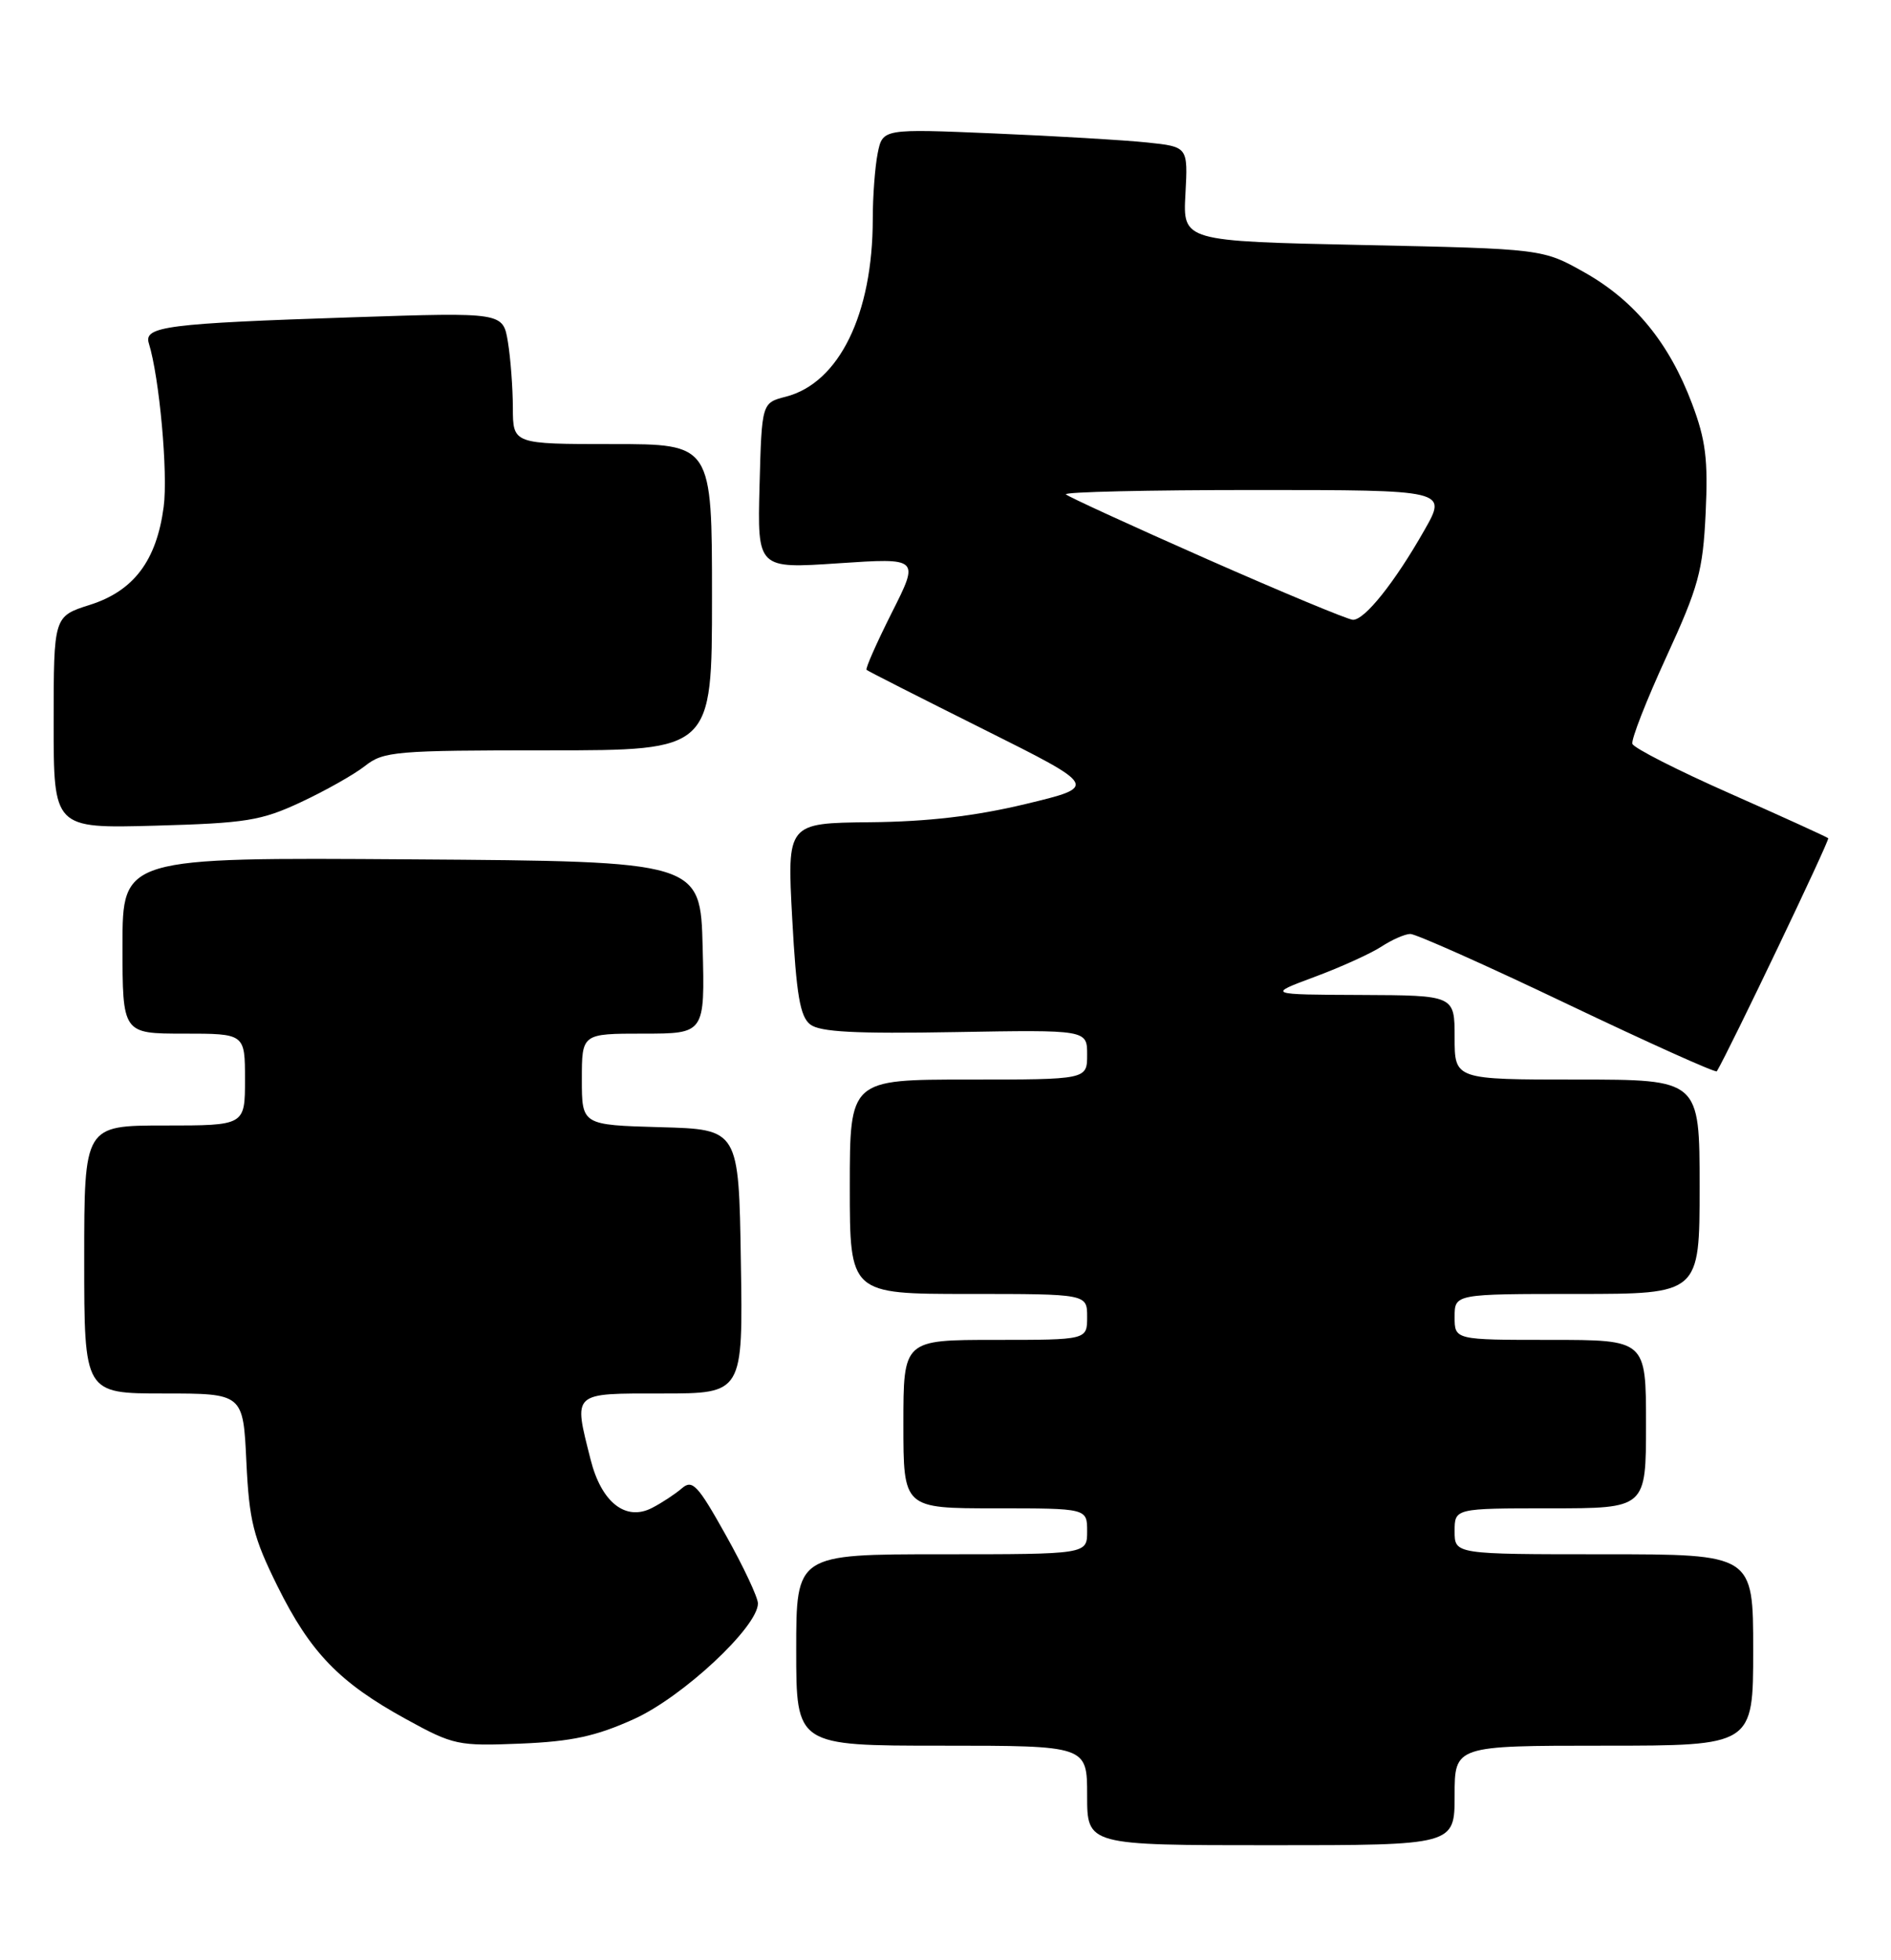 <?xml version="1.0" encoding="UTF-8" standalone="no"?>
<!DOCTYPE svg PUBLIC "-//W3C//DTD SVG 1.1//EN" "http://www.w3.org/Graphics/SVG/1.1/DTD/svg11.dtd" >
<svg xmlns="http://www.w3.org/2000/svg" xmlns:xlink="http://www.w3.org/1999/xlink" version="1.1" viewBox="0 0 247 256">
 <g >
 <path fill="currentColor"
d=" M 190.00 234.50 C 190.00 228.00 190.00 228.00 209.50 228.00 C 229.00 228.00 229.00 228.00 229.00 215.50 C 229.00 203.00 229.00 203.00 209.50 203.00 C 190.00 203.00 190.00 203.00 190.00 200.00 C 190.00 197.00 190.00 197.00 202.50 197.00 C 215.00 197.00 215.00 197.00 215.00 186.00 C 215.00 175.00 215.00 175.00 202.50 175.00 C 190.00 175.00 190.00 175.00 190.00 172.00 C 190.00 169.00 190.00 169.00 206.00 169.00 C 222.00 169.00 222.00 169.00 222.00 155.00 C 222.00 141.00 222.00 141.00 206.00 141.00 C 190.00 141.00 190.00 141.00 190.00 135.50 C 190.00 130.00 190.00 130.00 177.75 129.95 C 165.50 129.90 165.50 129.90 171.71 127.59 C 175.13 126.32 179.05 124.54 180.43 123.64 C 181.80 122.74 183.51 121.99 184.21 121.98 C 184.92 121.97 194.16 126.09 204.75 131.15 C 215.34 136.20 224.11 140.15 224.25 139.92 C 225.86 137.24 239.03 109.70 238.80 109.48 C 238.64 109.32 232.89 106.70 226.02 103.66 C 219.16 100.63 213.40 97.70 213.22 97.15 C 213.04 96.61 215.03 91.52 217.64 85.83 C 221.87 76.62 222.43 74.58 222.79 67.00 C 223.12 60.03 222.80 57.46 221.01 52.72 C 218.02 44.78 213.51 39.28 207.00 35.60 C 201.50 32.50 201.50 32.50 178.00 32.00 C 154.50 31.50 154.50 31.50 154.84 25.33 C 155.17 19.17 155.17 19.17 149.84 18.61 C 146.90 18.30 137.93 17.77 129.89 17.43 C 115.29 16.81 115.29 16.81 114.64 20.03 C 114.29 21.80 114.00 25.65 114.00 28.58 C 114.00 41.03 109.61 50.01 102.65 51.81 C 99.50 52.62 99.50 52.62 99.21 63.45 C 98.93 74.28 98.93 74.28 109.51 73.57 C 120.10 72.86 120.10 72.86 116.48 80.03 C 114.50 83.98 113.01 87.33 113.19 87.49 C 113.36 87.65 120.24 91.14 128.47 95.25 C 143.44 102.73 143.44 102.73 133.97 105.01 C 127.39 106.59 121.18 107.32 113.65 107.39 C 102.80 107.50 102.80 107.50 103.48 120.00 C 104.02 129.93 104.50 132.77 105.83 133.80 C 107.09 134.79 111.71 135.03 124.75 134.80 C 142.00 134.50 142.00 134.50 142.00 137.75 C 142.00 141.00 142.00 141.00 126.50 141.00 C 111.00 141.00 111.00 141.00 111.00 155.00 C 111.00 169.00 111.00 169.00 126.50 169.00 C 142.00 169.00 142.00 169.00 142.00 172.00 C 142.00 175.00 142.00 175.00 130.00 175.00 C 118.00 175.00 118.00 175.00 118.00 186.00 C 118.00 197.00 118.00 197.00 130.00 197.00 C 142.00 197.00 142.00 197.00 142.00 200.00 C 142.00 203.00 142.00 203.00 123.00 203.00 C 104.00 203.00 104.00 203.00 104.00 215.50 C 104.00 228.00 104.00 228.00 123.00 228.00 C 142.00 228.00 142.00 228.00 142.00 234.50 C 142.00 241.00 142.00 241.00 166.00 241.00 C 190.00 241.00 190.00 241.00 190.00 234.50 Z  M 82.79 224.53 C 89.16 221.66 99.00 212.48 99.00 209.42 C 99.00 208.64 97.12 204.63 94.81 200.51 C 91.14 193.94 90.44 193.19 89.06 194.39 C 88.20 195.13 86.46 196.28 85.18 196.94 C 81.73 198.73 78.55 196.23 77.14 190.62 C 74.90 181.73 74.61 182.00 86.52 182.00 C 97.05 182.00 97.05 182.00 96.77 164.75 C 96.50 147.50 96.50 147.50 86.25 147.22 C 76.00 146.93 76.00 146.93 76.00 140.97 C 76.00 135.00 76.00 135.00 84.03 135.00 C 92.07 135.00 92.07 135.00 91.78 123.75 C 91.50 112.50 91.50 112.50 53.75 112.24 C 16.00 111.98 16.00 111.98 16.00 123.49 C 16.00 135.00 16.00 135.00 24.00 135.00 C 32.00 135.00 32.00 135.00 32.00 141.00 C 32.00 147.00 32.00 147.00 21.50 147.00 C 11.00 147.00 11.00 147.00 11.00 164.50 C 11.00 182.00 11.00 182.00 21.38 182.00 C 31.76 182.00 31.76 182.00 32.18 190.91 C 32.55 198.67 33.08 200.77 36.24 207.16 C 40.54 215.84 44.32 219.75 53.05 224.54 C 59.24 227.94 59.84 228.06 68.00 227.73 C 74.69 227.45 77.84 226.77 82.79 224.53 Z  M 39.30 104.77 C 42.49 103.28 46.27 101.15 47.69 100.03 C 50.10 98.13 51.67 98.00 71.63 98.00 C 93.00 98.00 93.00 98.00 93.00 78.00 C 93.00 58.00 93.00 58.00 80.00 58.00 C 67.00 58.00 67.00 58.00 66.99 53.25 C 66.98 50.64 66.69 46.77 66.34 44.65 C 65.70 40.79 65.70 40.79 46.10 41.44 C 21.77 42.24 18.75 42.63 19.44 44.84 C 20.82 49.28 21.96 61.82 21.38 66.19 C 20.45 73.23 17.47 77.18 11.74 79.00 C 7.01 80.50 7.01 80.50 7.01 94.35 C 7.00 108.20 7.00 108.20 20.25 107.84 C 32.13 107.51 34.10 107.20 39.30 104.77 Z  M 157.65 73.02 C 147.83 68.68 139.54 64.88 139.23 64.57 C 138.92 64.25 150.00 64.00 163.85 64.00 C 189.04 64.00 189.04 64.00 186.05 69.25 C 182.18 76.07 178.23 81.01 176.71 80.95 C 176.04 80.92 167.47 77.35 157.65 73.02 Z "/>
</g>
</svg>